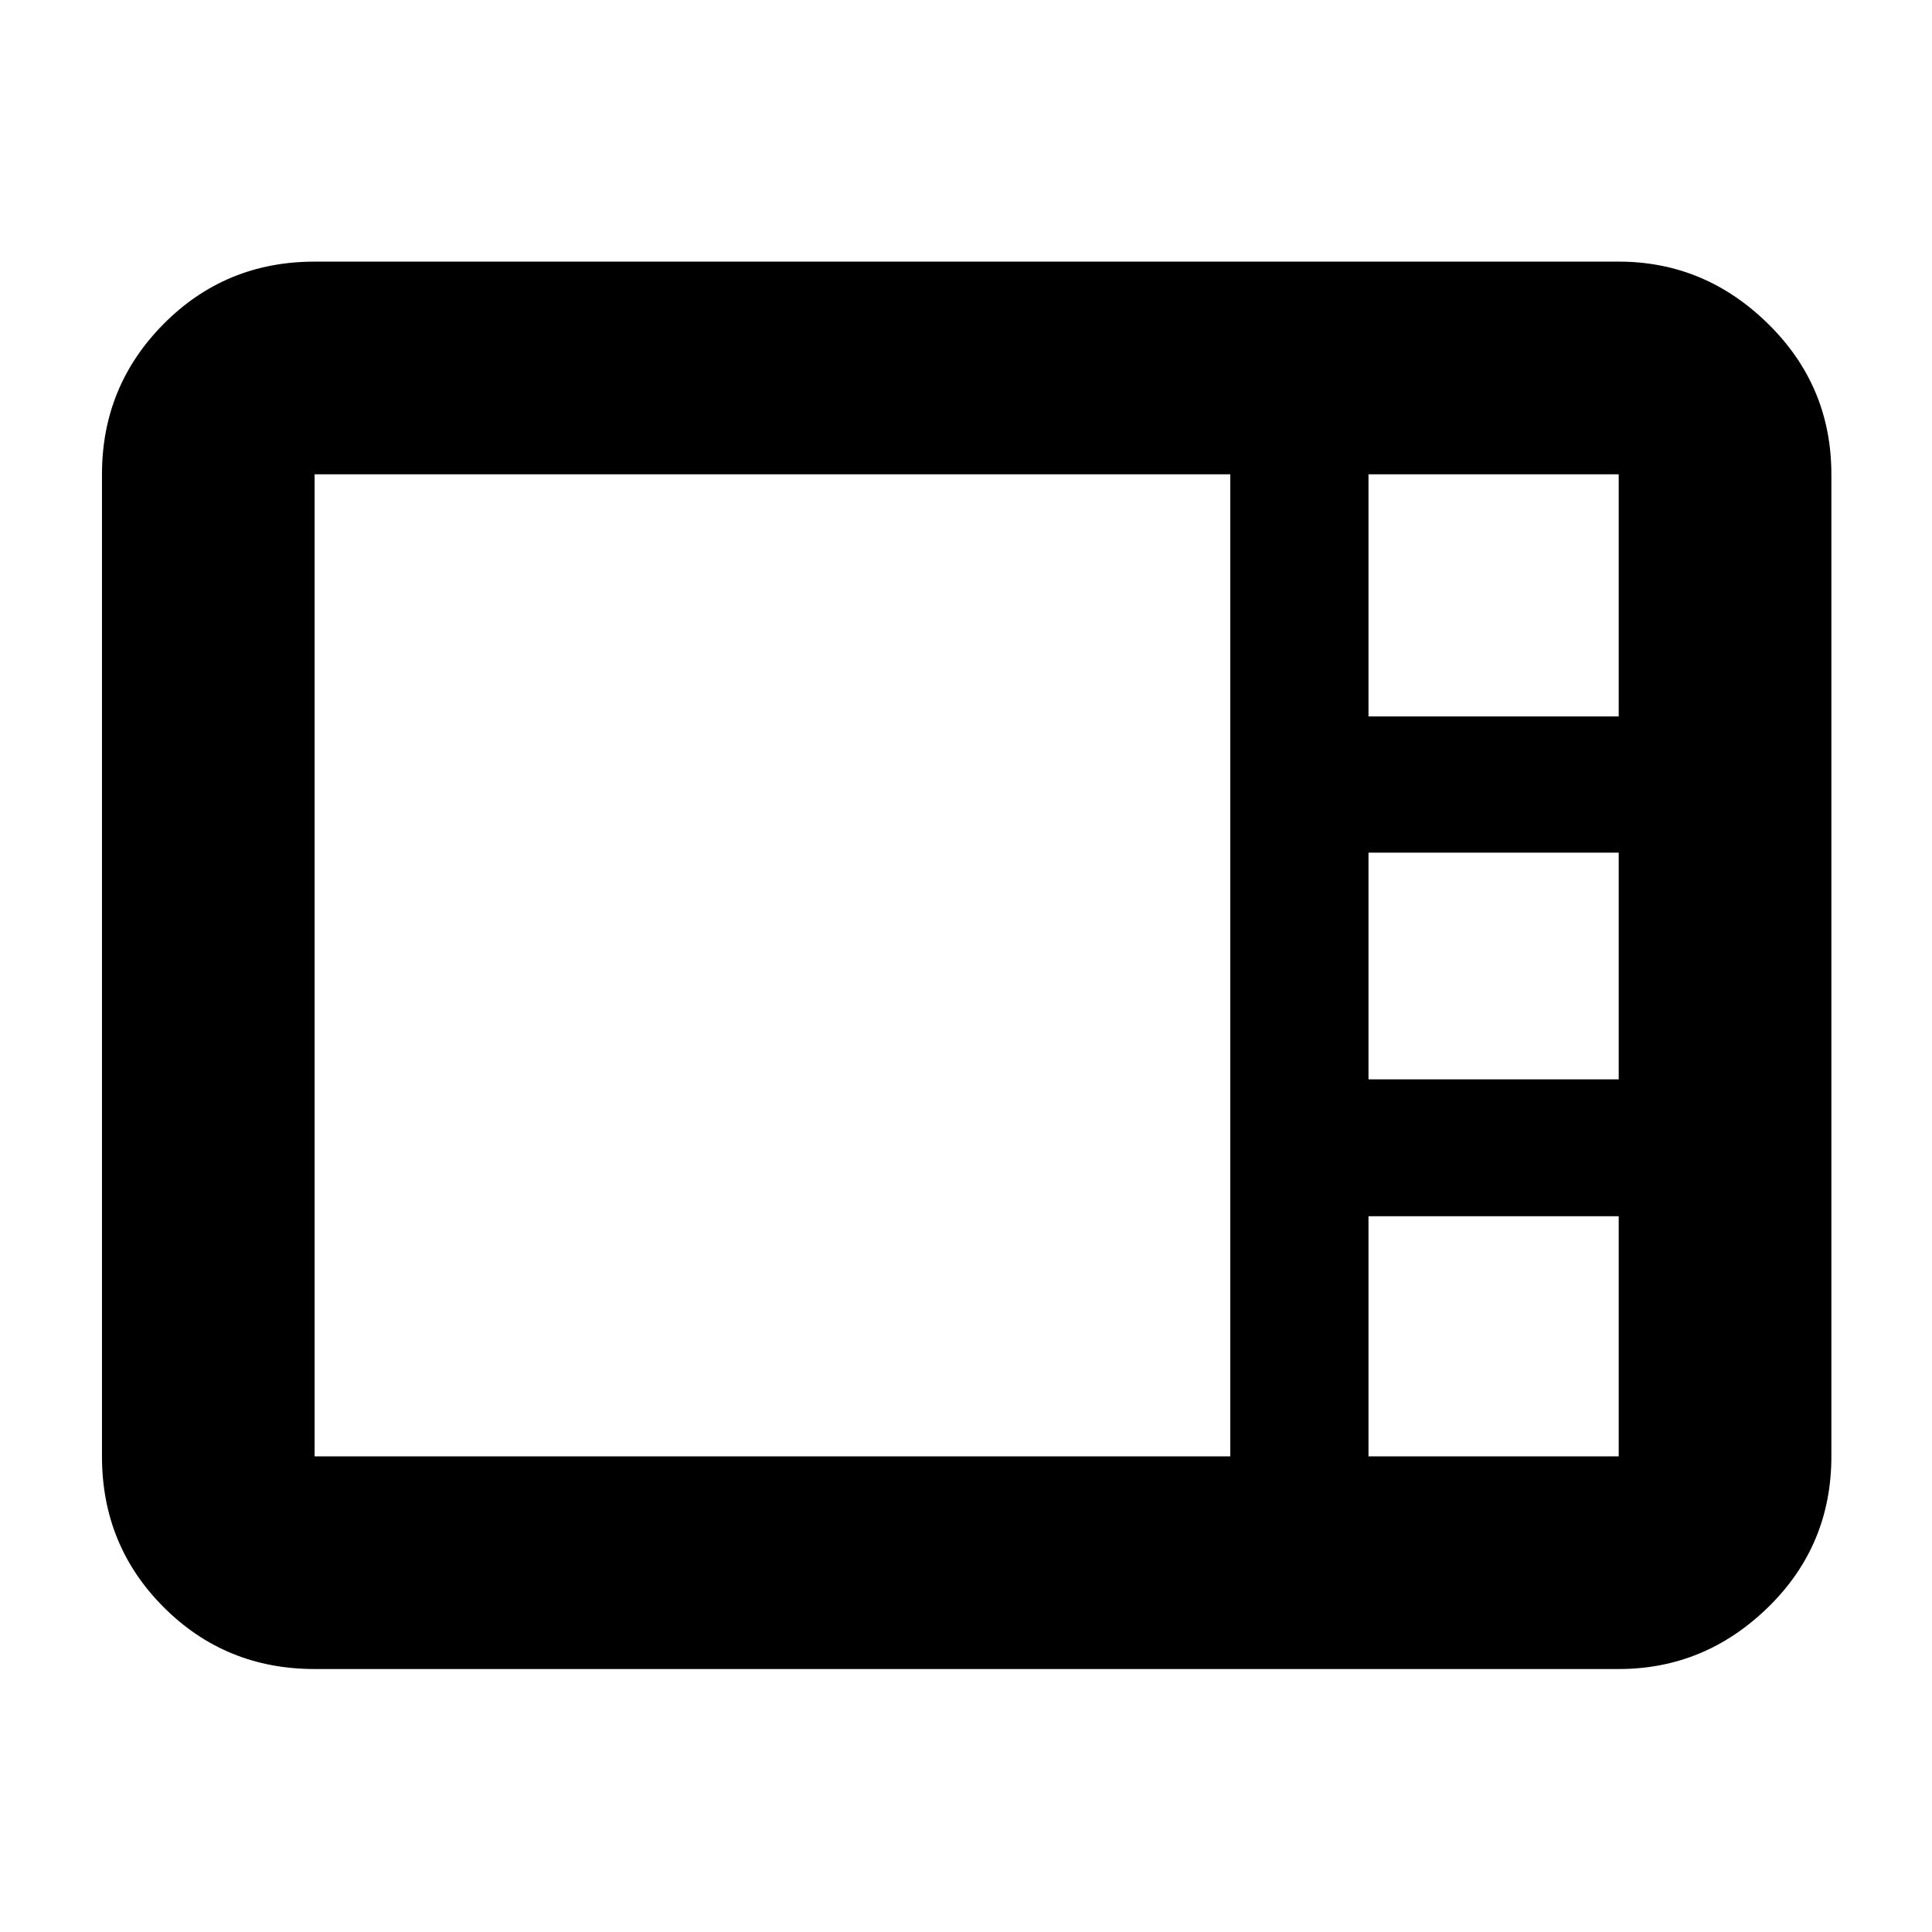 <svg xmlns="http://www.w3.org/2000/svg" height="40" viewBox="0 -960 960 960" width="40"><path d="M156.33-130.67q-44.27 0-74.97-30.69-30.69-30.7-30.69-74.97v-488q0-43.85 30.69-74.76Q112.06-830 156.33-830h648q42.79 0 74.23 30.91Q910-768.18 910-724.33v488q0 44.27-31.44 74.97-31.44 30.69-74.23 30.69h-648ZM680-604h124.33v-120.33H680V-604Zm0 180.33h124.33v-112.66H680v112.66ZM156.33-236.33h455v-488h-455v488Zm523.67 0h124.33v-119.34H680v119.34Z"/></svg>